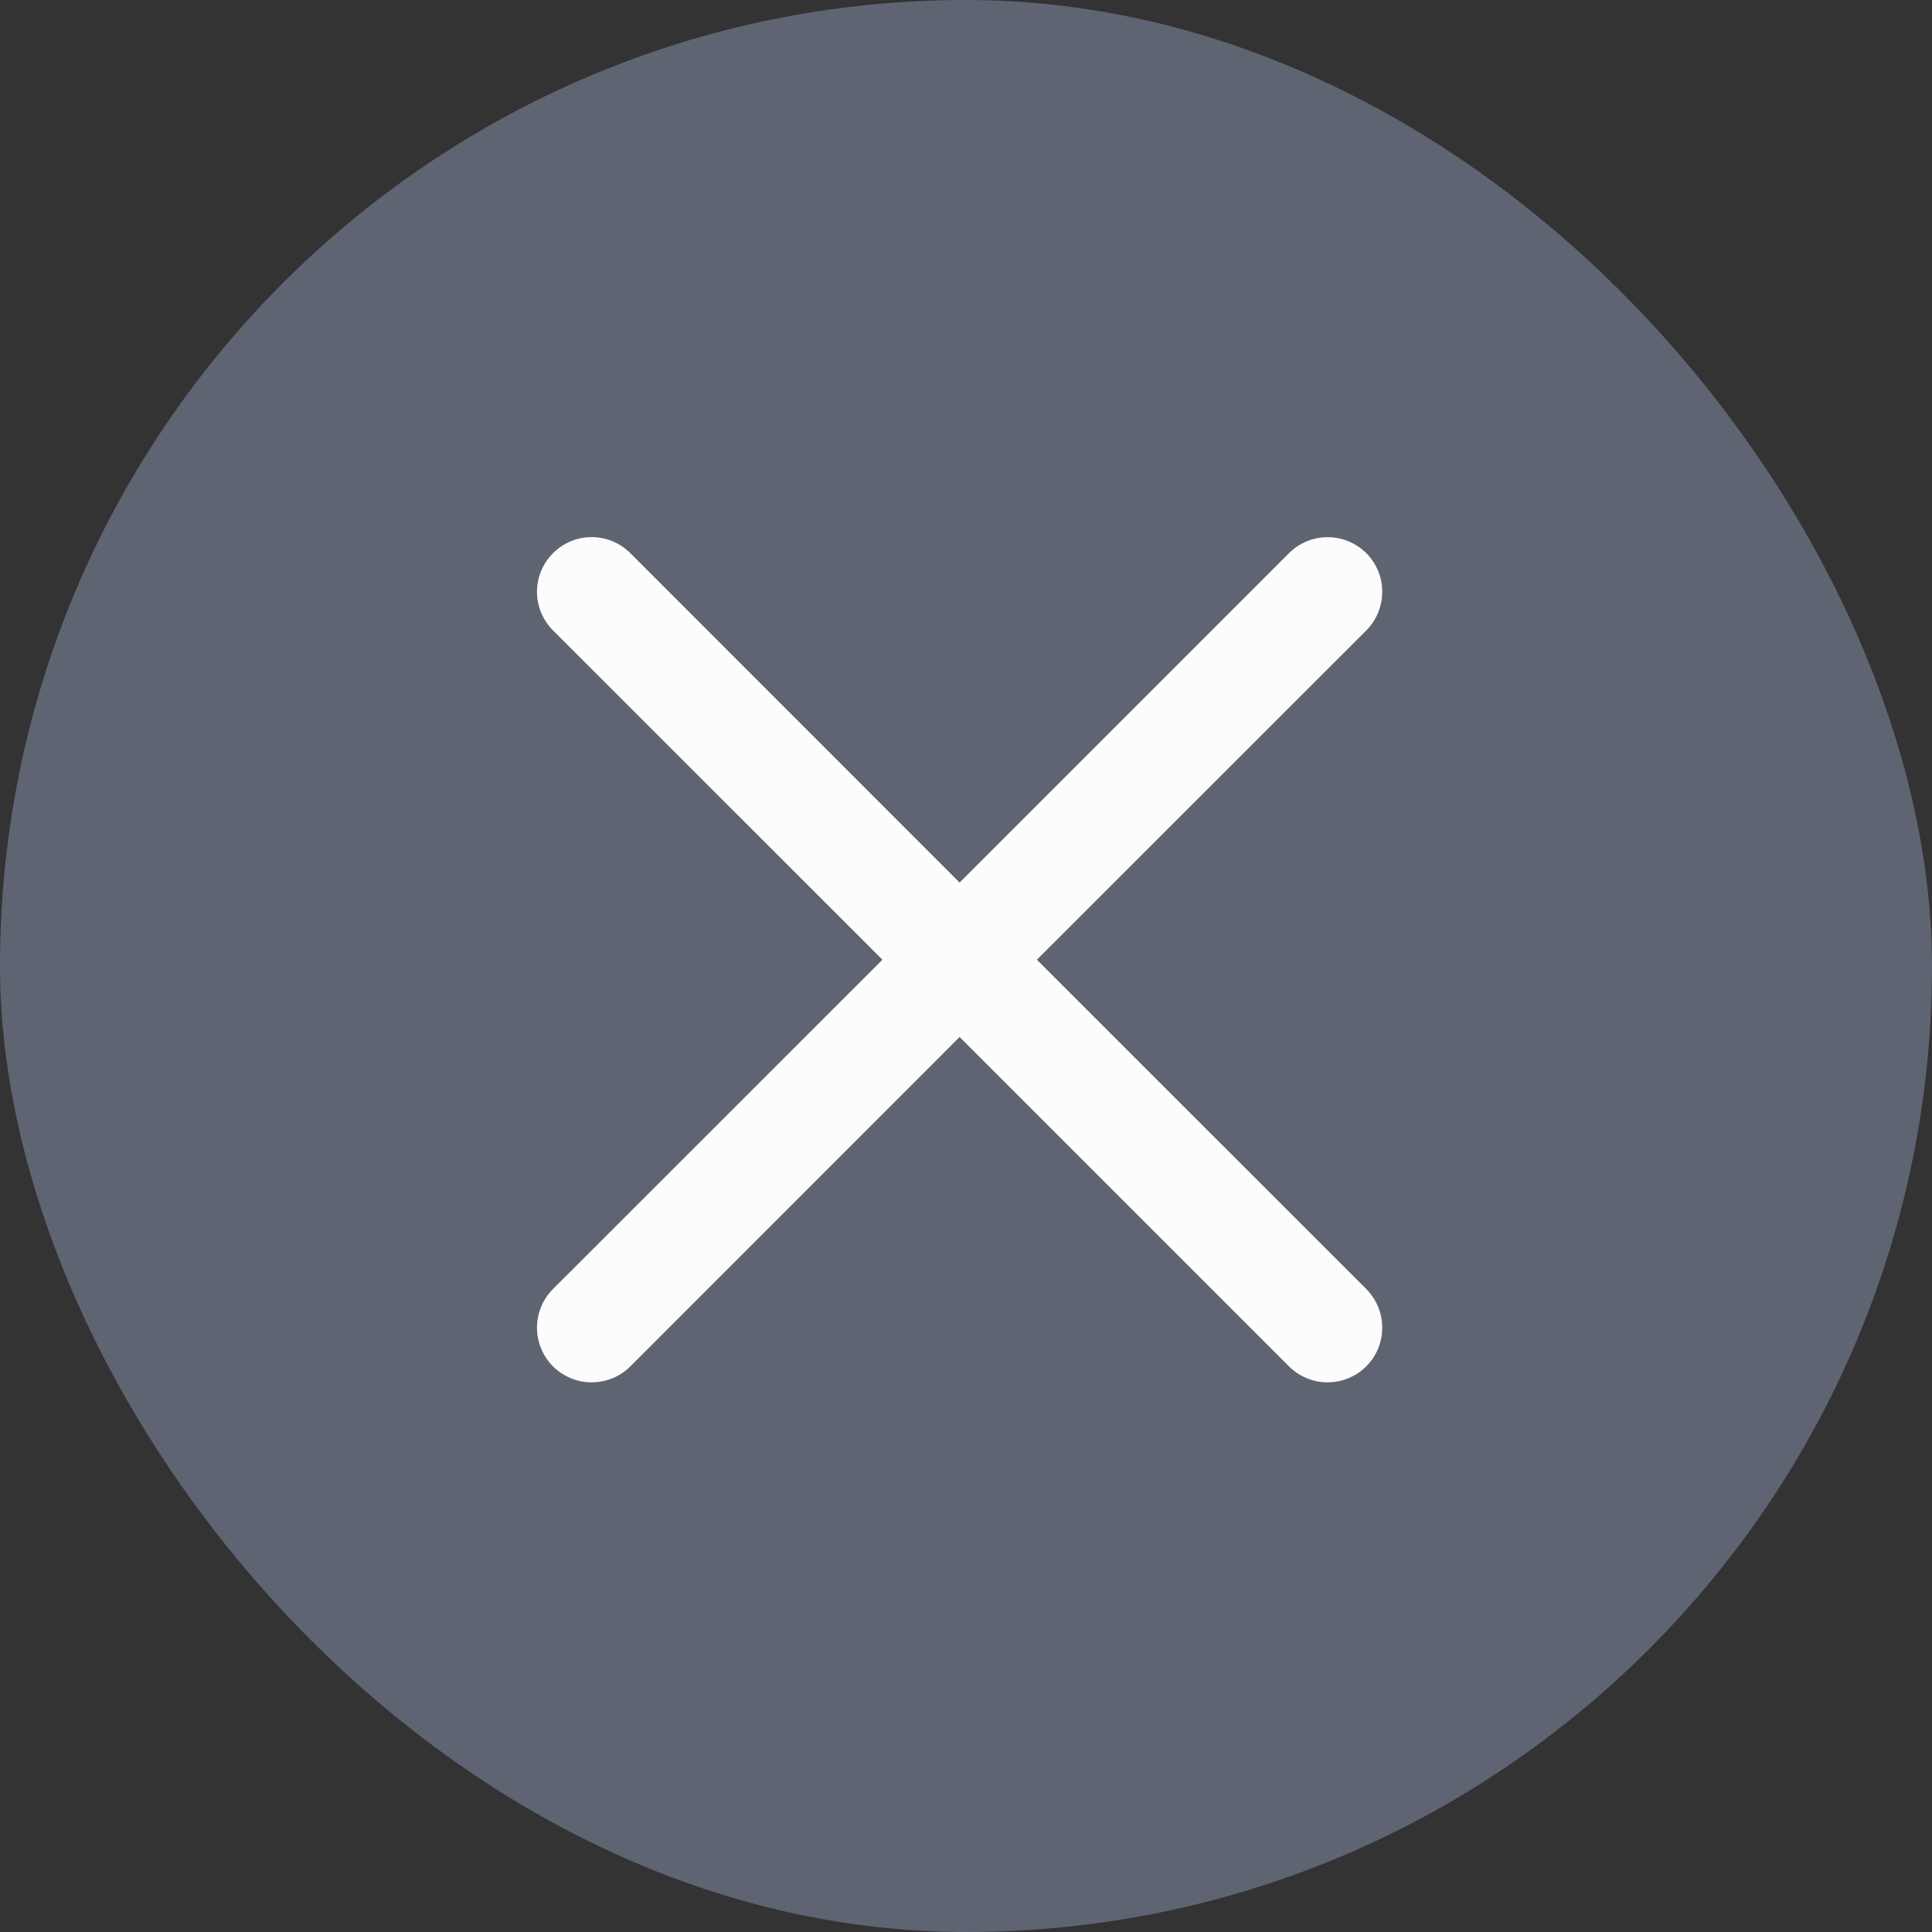 <svg width="16" height="16" viewBox="0 0 16 16" fill="none" xmlns="http://www.w3.org/2000/svg">
<rect x="0" y="0" width="16" height="16" fill="#333333" stroke="none"/>
<rect width="16" height="16" rx="8" fill="#737A8E" fill-opacity="0.7"/>
<path fill-rule="evenodd" clip-rule="evenodd" d="M11.315 5.221C11.357 5.179 11.39 5.129 11.413 5.074C11.435 5.019 11.447 4.961 11.447 4.901C11.447 4.842 11.436 4.783 11.413 4.728C11.39 4.673 11.357 4.623 11.315 4.581C11.273 4.539 11.223 4.506 11.168 4.483C11.113 4.46 11.055 4.449 10.995 4.449C10.936 4.448 10.877 4.46 10.822 4.483C10.767 4.506 10.717 4.539 10.675 4.581L7.947 7.309L5.22 4.581C5.135 4.496 5.02 4.448 4.9 4.448C4.78 4.448 4.665 4.496 4.58 4.581C4.495 4.666 4.447 4.781 4.447 4.901C4.447 5.021 4.495 5.136 4.58 5.221L7.308 7.948L4.58 10.675C4.538 10.717 4.504 10.767 4.482 10.822C4.459 10.877 4.447 10.936 4.447 10.995C4.447 11.055 4.459 11.114 4.482 11.169C4.504 11.224 4.538 11.274 4.58 11.316C4.665 11.4 4.78 11.448 4.9 11.448C4.959 11.448 5.018 11.436 5.073 11.414C5.128 11.391 5.178 11.358 5.22 11.316L7.947 8.588L10.675 11.316C10.76 11.4 10.875 11.448 10.995 11.448C11.115 11.448 11.23 11.4 11.315 11.315C11.4 11.23 11.447 11.115 11.447 10.995C11.447 10.875 11.399 10.76 11.315 10.675L8.587 7.948L11.315 5.221Z" fill="#FCFCFC"/>
</svg>
